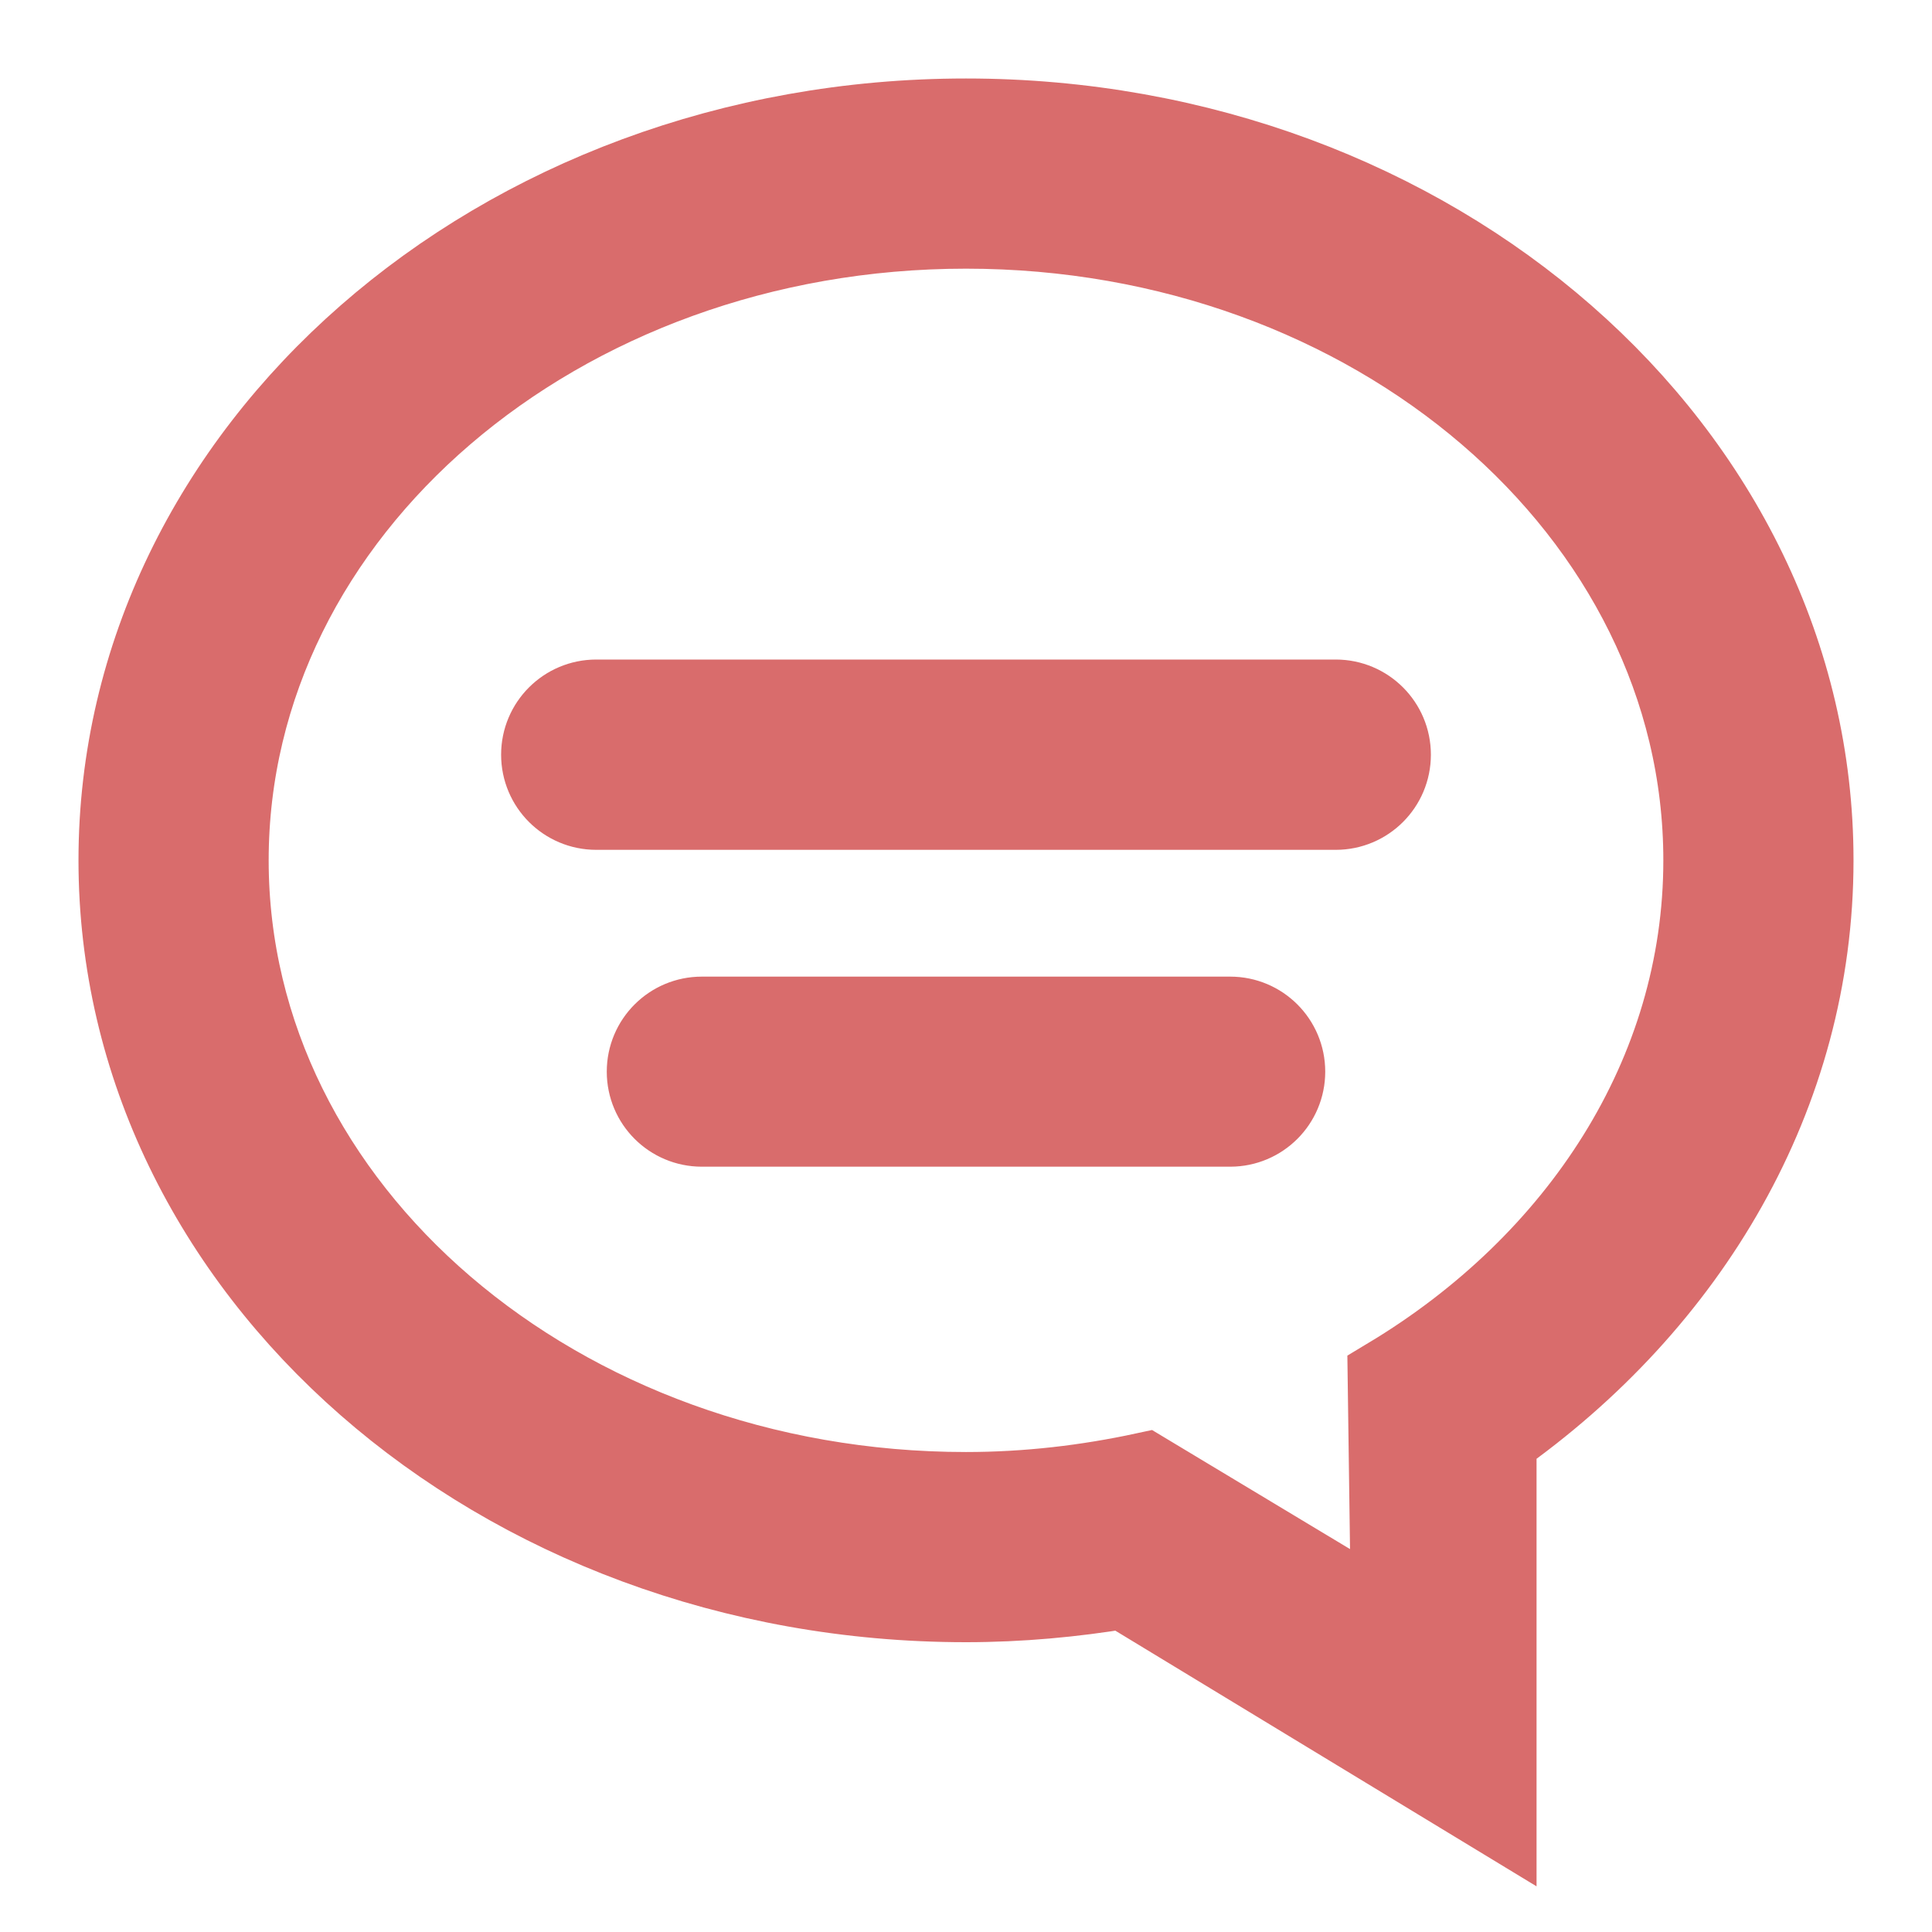 <svg width="16" height="16" viewBox="0 0 16 16" fill="none" xmlns="http://www.w3.org/2000/svg">
<path d="M5.812 8.438H10.188C10.429 8.438 10.625 8.633 10.625 8.875C10.625 9.117 10.429 9.312 10.188 9.312H5.812C5.571 9.312 5.375 9.117 5.375 8.875C5.375 8.633 5.571 8.438 5.812 8.438ZM4.938 5.812H11.062C11.304 5.812 11.5 6.008 11.5 6.25C11.5 6.492 11.304 6.688 11.062 6.688H4.938C4.696 6.688 4.5 6.492 4.5 6.25C4.5 6.008 4.696 5.812 4.938 5.812ZM8 1C11.866 1 15 3.742 15 7.125C15 9.058 13.974 10.779 12.375 11.902V15L9.309 13.139C8.884 13.209 8.448 13.25 8 13.25C4.134 13.25 1 10.508 1 7.125C1 3.742 4.134 1 8 1ZM8 12.375C8.511 12.375 9.005 12.316 9.479 12.214L11.539 13.453L11.511 11.423C13.09 10.474 14.125 8.904 14.125 7.125C14.125 4.226 11.383 1.875 8 1.875C4.617 1.875 1.875 4.226 1.875 7.125C1.875 10.024 4.617 12.375 8 12.375Z" fill="#D96C6C" stroke="#D96C6C" stroke-width="0.7"/>
</svg>
